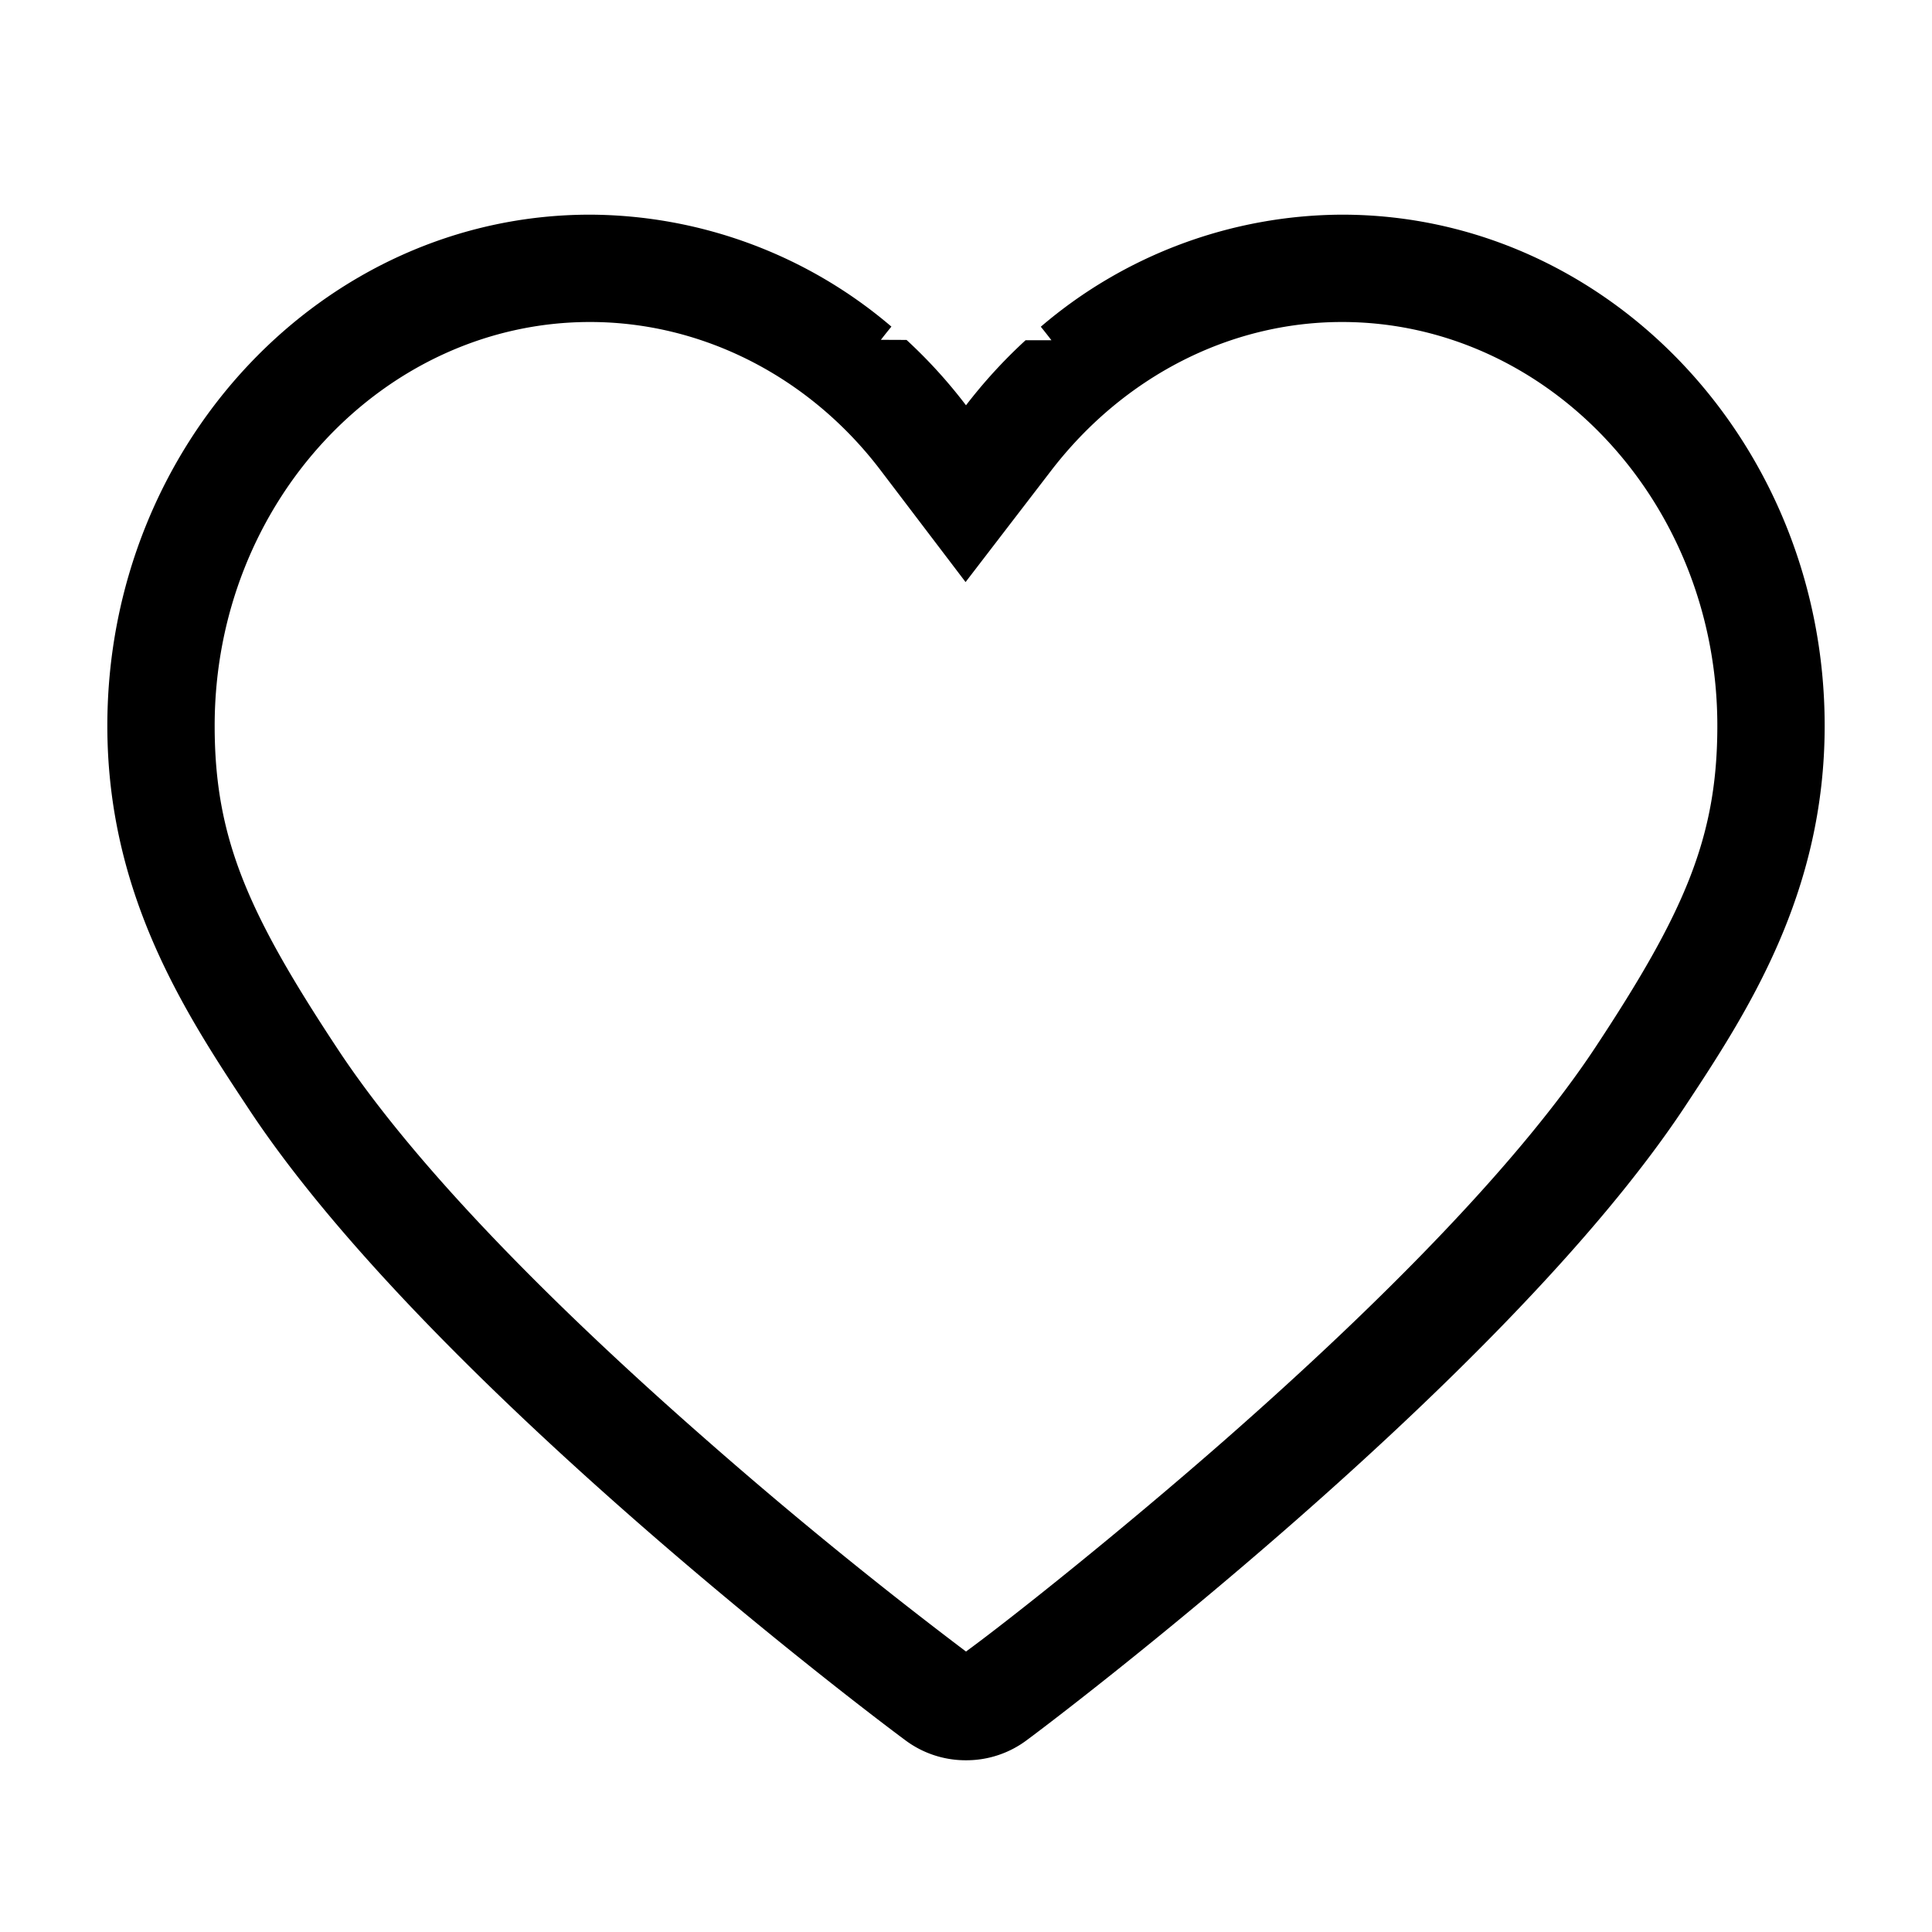 <?xml version="1.0" standalone="no"?><!DOCTYPE svg PUBLIC "-//W3C//DTD SVG 1.1//EN" "http://www.w3.org/Graphics/SVG/1.1/DTD/svg11.dtd"><svg t="1608270487727" class="icon" viewBox="0 0 1024 1024" version="1.1" xmlns="http://www.w3.org/2000/svg" p-id="4938" xmlns:xlink="http://www.w3.org/1999/xlink" width="200" height="200"><defs><style type="text/css"></style></defs><path d="M648.988 763.392c87.78-77.028 157.582-149.333 196.437-208.043C892.928 483.442 910.222 443.733 910.222 384.683 910.222 266.069 820.167 170.667 711.282 170.667c-59.392 0-115.826 28.9-154.169 78.791l-45.34 59.051-45.056-59.278C429.056 199.68 372.281 170.667 312.718 170.667 203.833 170.667 113.778 266.069 113.778 384.683c0 59.051 17.294 98.759 64.853 170.78 38.684 58.88 108.373 131.186 196.153 208.043A2420.565 2420.565 0 0 0 512 875.349c23.893-17.465 82.489-64.171 136.988-111.957zM466.887 180.11l13.596 0.057c11.378 10.468 21.959 22.073 31.516 34.645a269.653 269.653 0 0 1 31.573-34.475h13.71a322.844 322.844 0 0 0-5.632-7.168A247.068 247.068 0 0 1 711.282 113.778C852.423 113.778 967.111 235.406 967.111 384.683c0 88.917-40.96 151.78-74.183 202.012-96.54 145.749-337.863 327.68-348.217 335.246A53.362 53.362 0 0 1 512 932.978a53.362 53.362 0 0 1-32.711-11.036c-10.354-7.566-252.188-188.985-348.16-335.246C97.849 536.462 56.889 473.6 56.889 384.683 56.889 235.406 171.577 113.778 312.718 113.778a247.467 247.467 0 0 1 159.744 59.335 331.093 331.093 0 0 0-5.575 6.997z" p-id="4939"></path></svg>